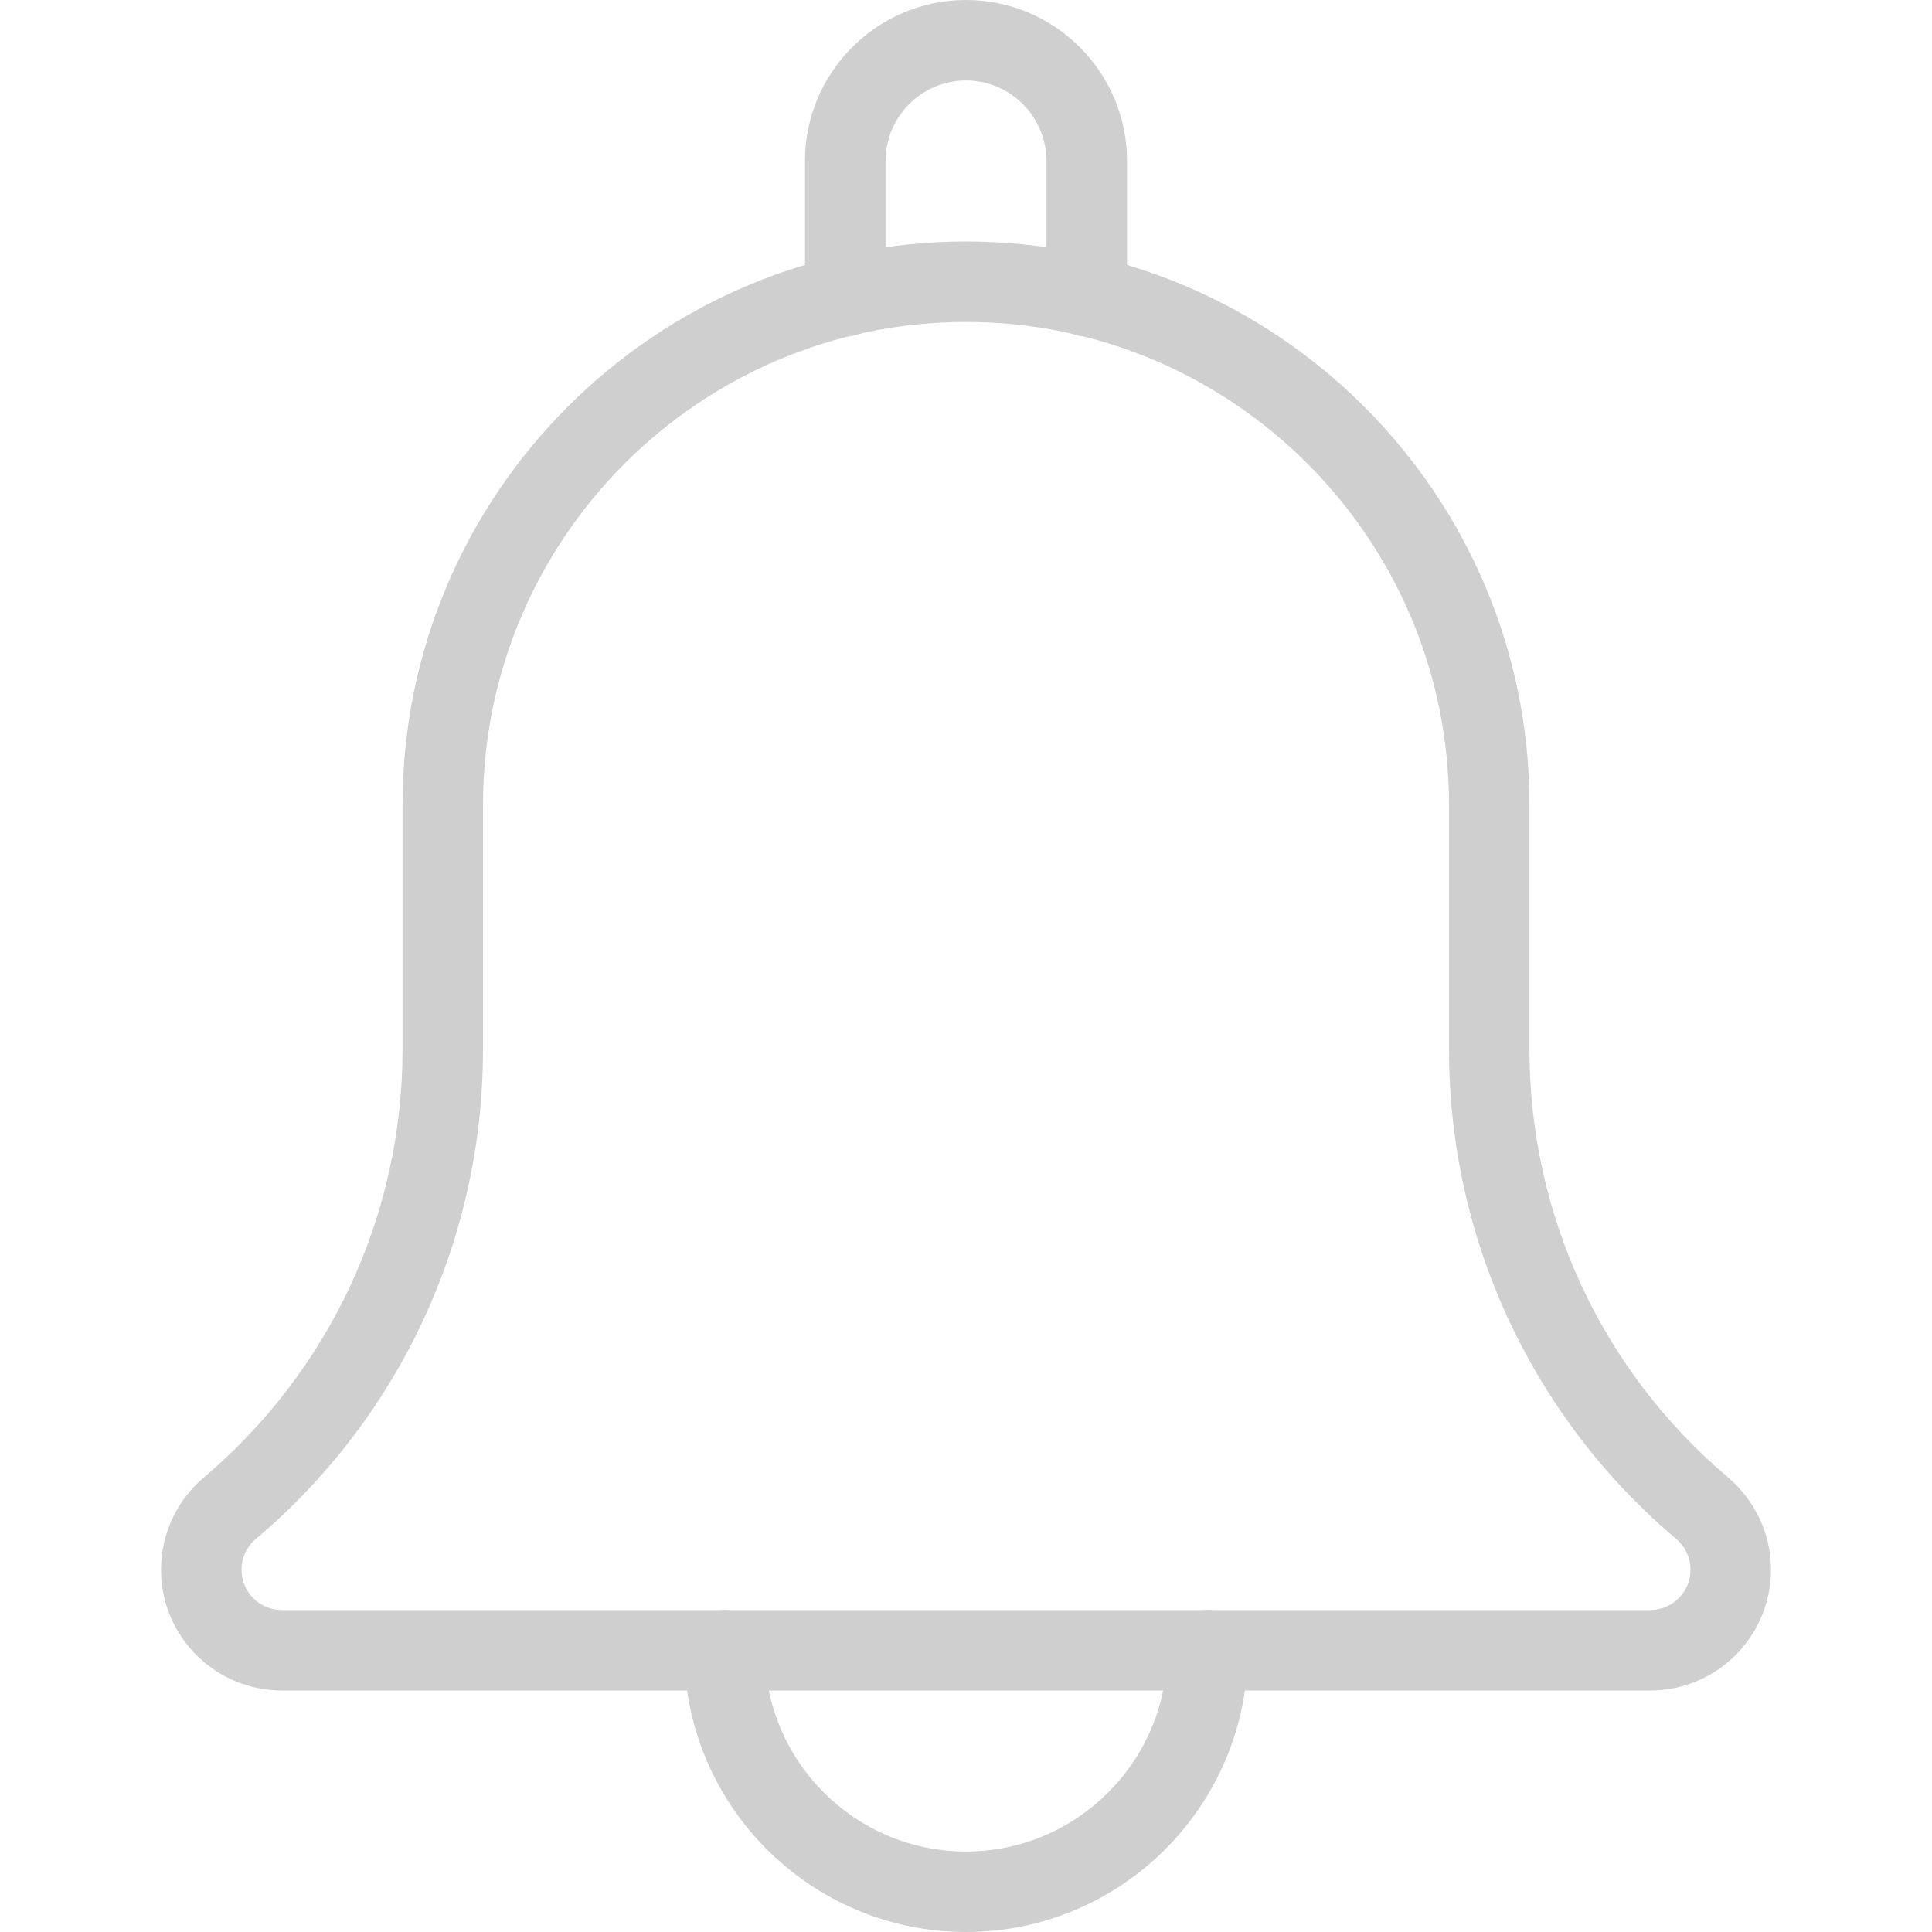 <svg xmlns="http://www.w3.org/2000/svg" width="20" height="20" viewBox="0 0 20 20" fill="none">
    <path d="M11.25 3.483C11.02 3.483 10.833 3.297 10.833 3.067V1.667C10.833 1.208 10.459 0.833 10 0.833C9.541 0.833 9.167 1.208 9.167 1.667V3.067C9.167 3.297 8.98 3.483 8.75 3.483C8.52 3.483 8.333 3.297 8.333 3.067V1.667C8.333 0.748 9.081 0 10 0C10.919 0 11.667 0.748 11.667 1.667V3.067C11.667 3.297 11.48 3.483 11.25 3.483Z"
          fill="#CFCFCF"/>
    <path d="M10 20C8.392 20 7.083 18.692 7.083 17.083C7.083 16.853 7.27 16.667 7.5 16.667C7.73 16.667 7.917 16.853 7.917 17.083C7.917 18.232 8.852 19.167 10 19.167C11.148 19.167 12.083 18.232 12.083 17.083C12.083 16.853 12.27 16.667 12.5 16.667C12.73 16.667 12.917 16.853 12.917 17.083C12.917 18.692 11.608 20 10 20Z"
          fill="#CFCFCF"/>
    <path d="M17.083 17.5H2.917C2.227 17.5 1.667 16.939 1.667 16.25C1.667 15.884 1.826 15.538 2.104 15.3C3.417 14.19 4.167 12.575 4.167 10.865V8.333C4.167 5.117 6.783 2.5 10 2.5C13.217 2.5 15.833 5.117 15.833 8.333V10.865C15.833 12.576 16.582 14.19 17.889 15.294C18.174 15.538 18.333 15.884 18.333 16.25C18.333 16.939 17.773 17.5 17.083 17.5ZM10 3.333C7.242 3.333 5 5.576 5 8.333V10.865C5 12.822 4.143 14.668 2.649 15.931C2.553 16.012 2.5 16.128 2.5 16.25C2.5 16.48 2.687 16.667 2.917 16.667H17.083C17.313 16.667 17.5 16.48 17.5 16.25C17.5 16.128 17.447 16.012 17.354 15.933C15.857 14.668 15 12.821 15 10.865V8.333C15 5.576 12.758 3.333 10 3.333Z"
          fill="#CFCFCF"/>
</svg>